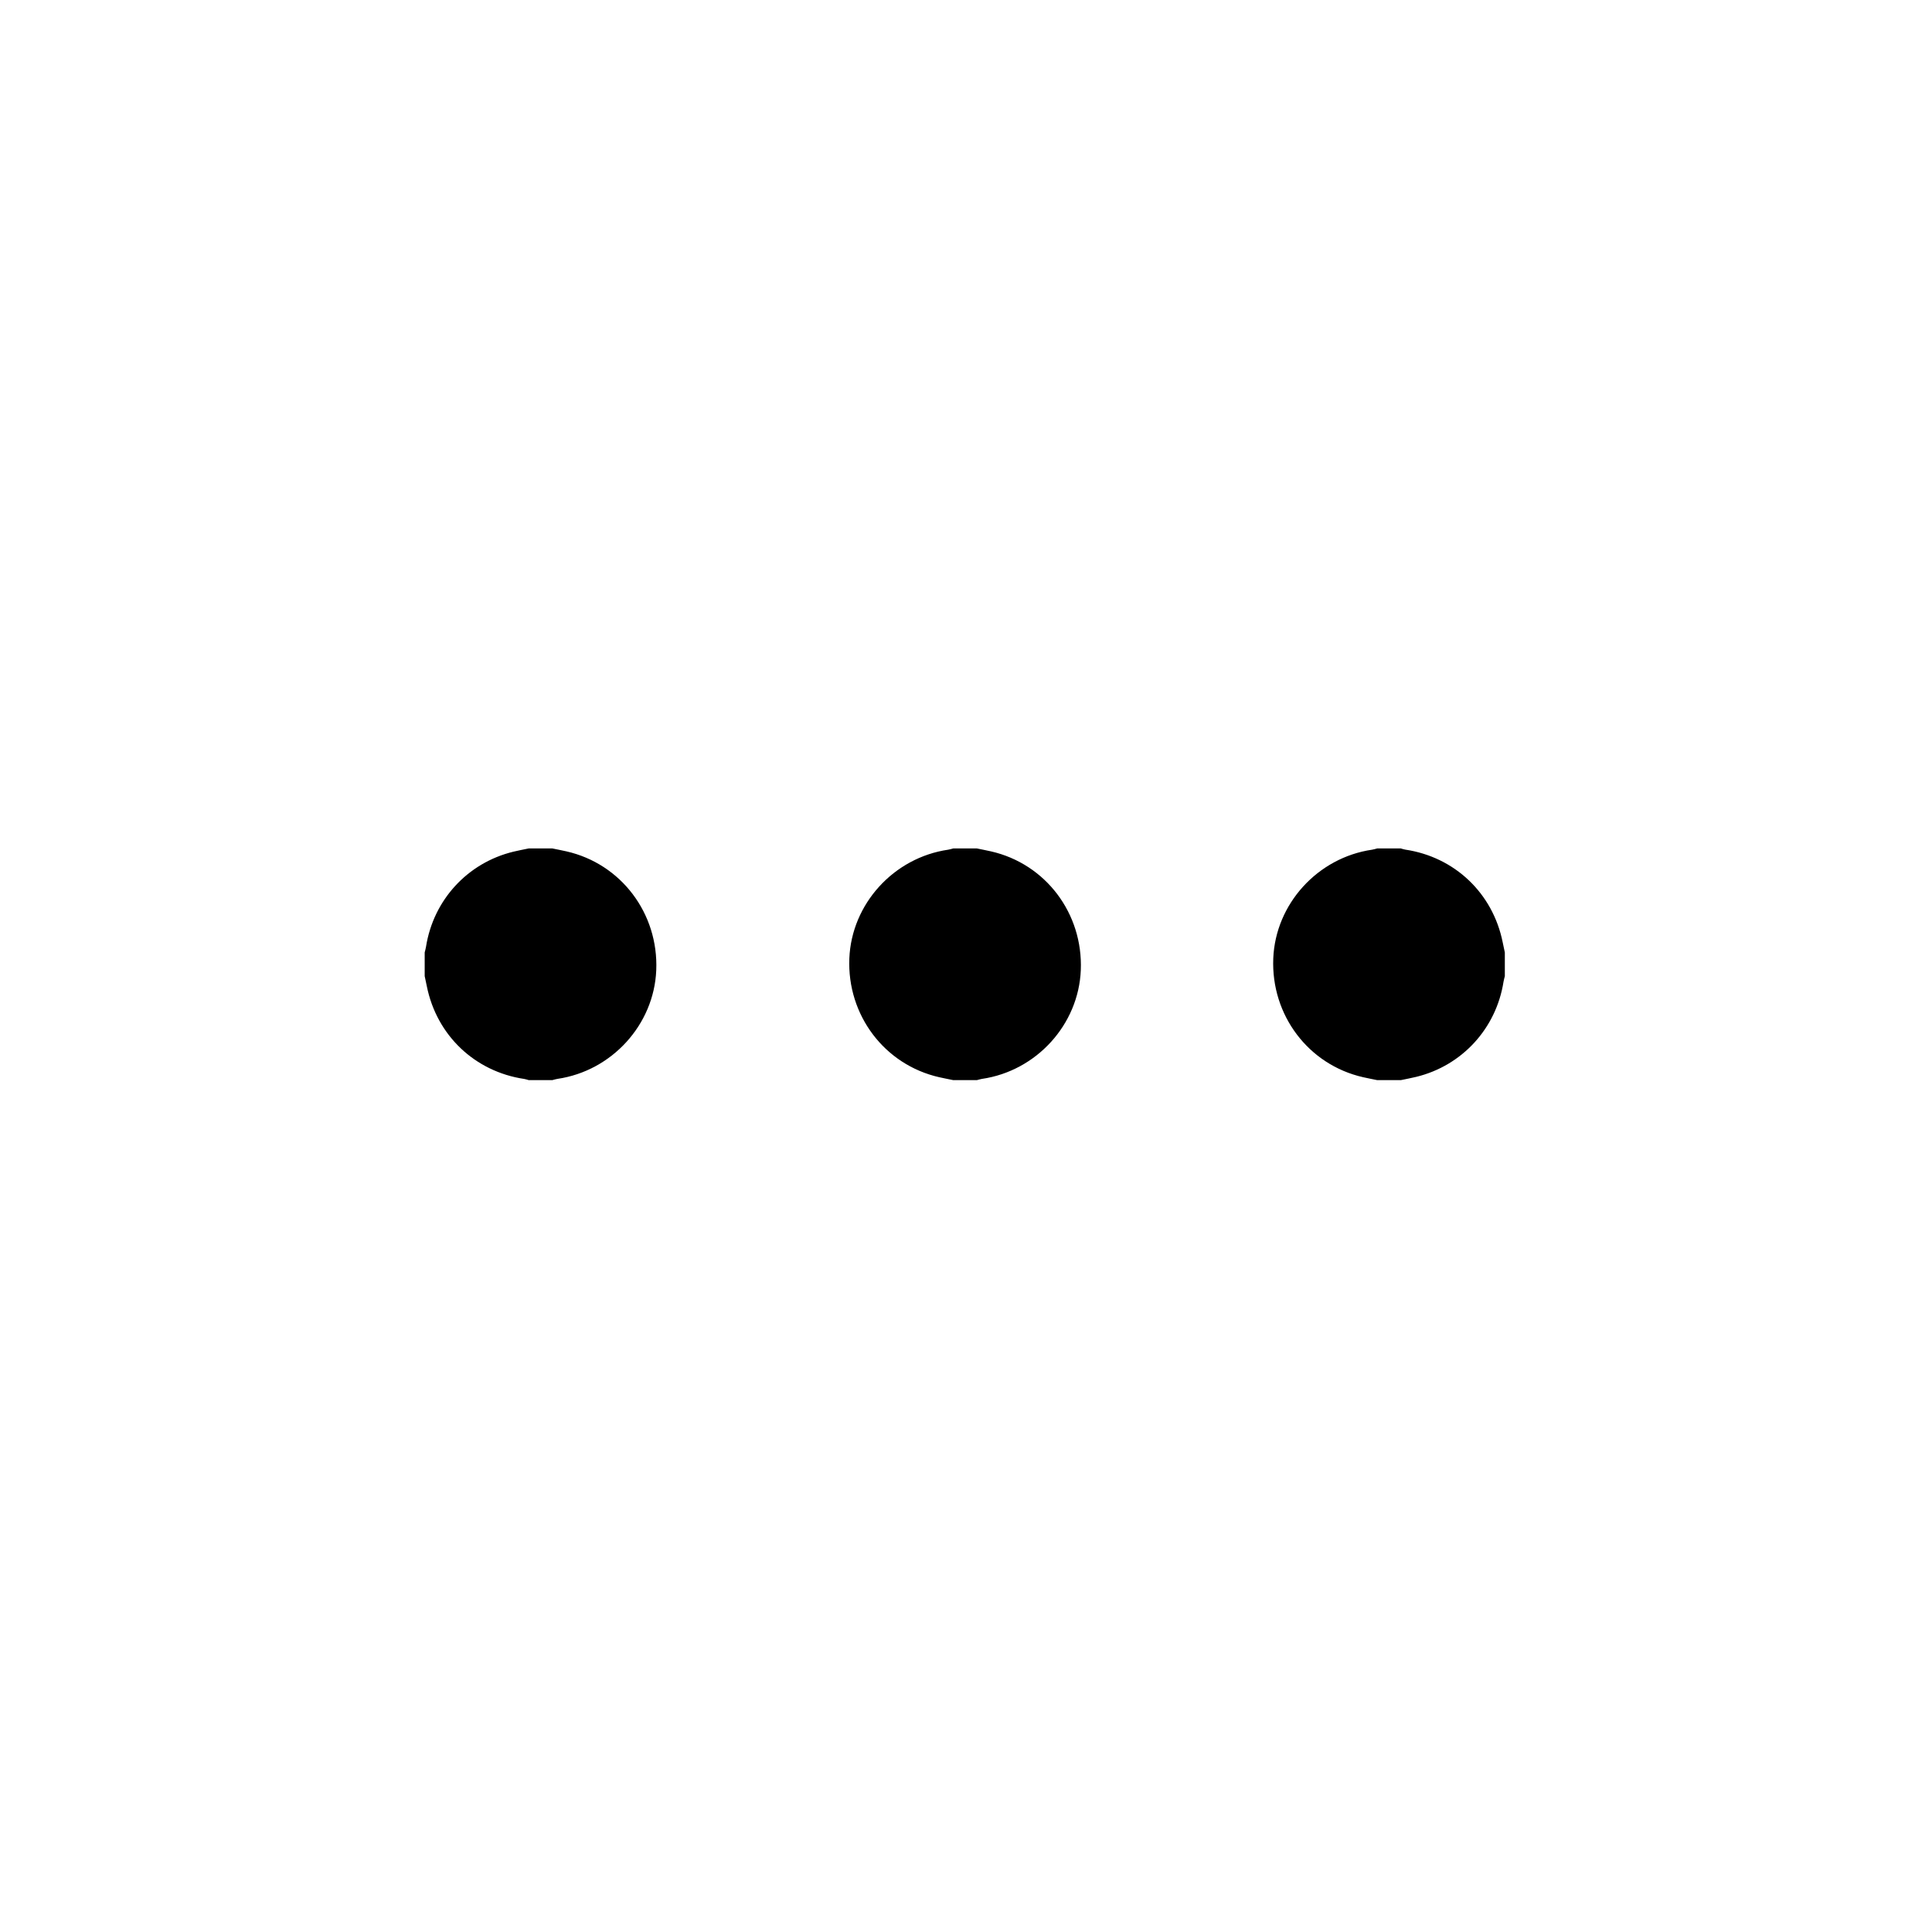 <?xml version="1.0" standalone="no"?><!DOCTYPE svg PUBLIC "-//W3C//DTD SVG 1.1//EN" "http://www.w3.org/Graphics/SVG/1.1/DTD/svg11.dtd"><svg t="1573548730600" class="icon" viewBox="0 0 1024 1024" version="1.1" xmlns="http://www.w3.org/2000/svg" p-id="1102" xmlns:xlink="http://www.w3.org/1999/xlink"><path d="M292.768 449.694c2.491 0.515 4.99 0.987 7.468 1.551 28.956 6.587 48.828 32.893 47.591 62.979-1.187 28.85-23.508 53.387-52.383 57.605-0.905 0.132-1.785 0.433-2.676 0.655h-12.558c-0.774-0.209-1.536-0.497-2.323-0.615-26.221-3.891-46.434-23.107-51.663-49.134-0.36-1.793-0.753-3.579-1.131-5.368v-12.558c0.234-0.993 0.537-1.973 0.695-2.977 3.902-24.798 21.983-44.511 46.303-50.418 2.687-0.653 5.412-1.151 8.12-1.722 4.184 0.002 8.371 0.002 12.557 0.002zM505.228 572.486c-2.491-0.515-4.991-0.987-7.469-1.55-28.956-6.588-48.828-32.894-47.591-62.98 1.187-28.85 23.507-53.387 52.384-57.604 0.905-0.132 1.785-0.433 2.676-0.656h12.557c2.491 0.515 4.991 0.987 7.469 1.551 28.956 6.587 48.829 32.893 47.591 62.979-1.186 28.85-23.507 53.387-52.383 57.605-0.905 0.132-1.785 0.433-2.676 0.655h-12.558zM729.92 572.486c-2.491-0.515-4.991-0.987-7.469-1.55-28.958-6.588-48.829-32.894-47.591-62.98 1.186-28.85 23.507-53.387 52.383-57.604 0.905-0.132 1.785-0.433 2.676-0.656h12.557c0.775 0.209 1.536 0.498 2.324 0.615 26.221 3.891 46.434 23.108 51.662 49.134 0.361 1.793 0.753 3.58 1.131 5.368v12.558c-0.234 0.992-0.536 1.973-0.695 2.977-3.902 24.798-21.983 44.511-46.303 50.418-2.687 0.654-5.411 1.151-8.12 1.722-4.183-0.002-8.369-0.002-12.555-0.002z" p-id="1103"></path></svg>